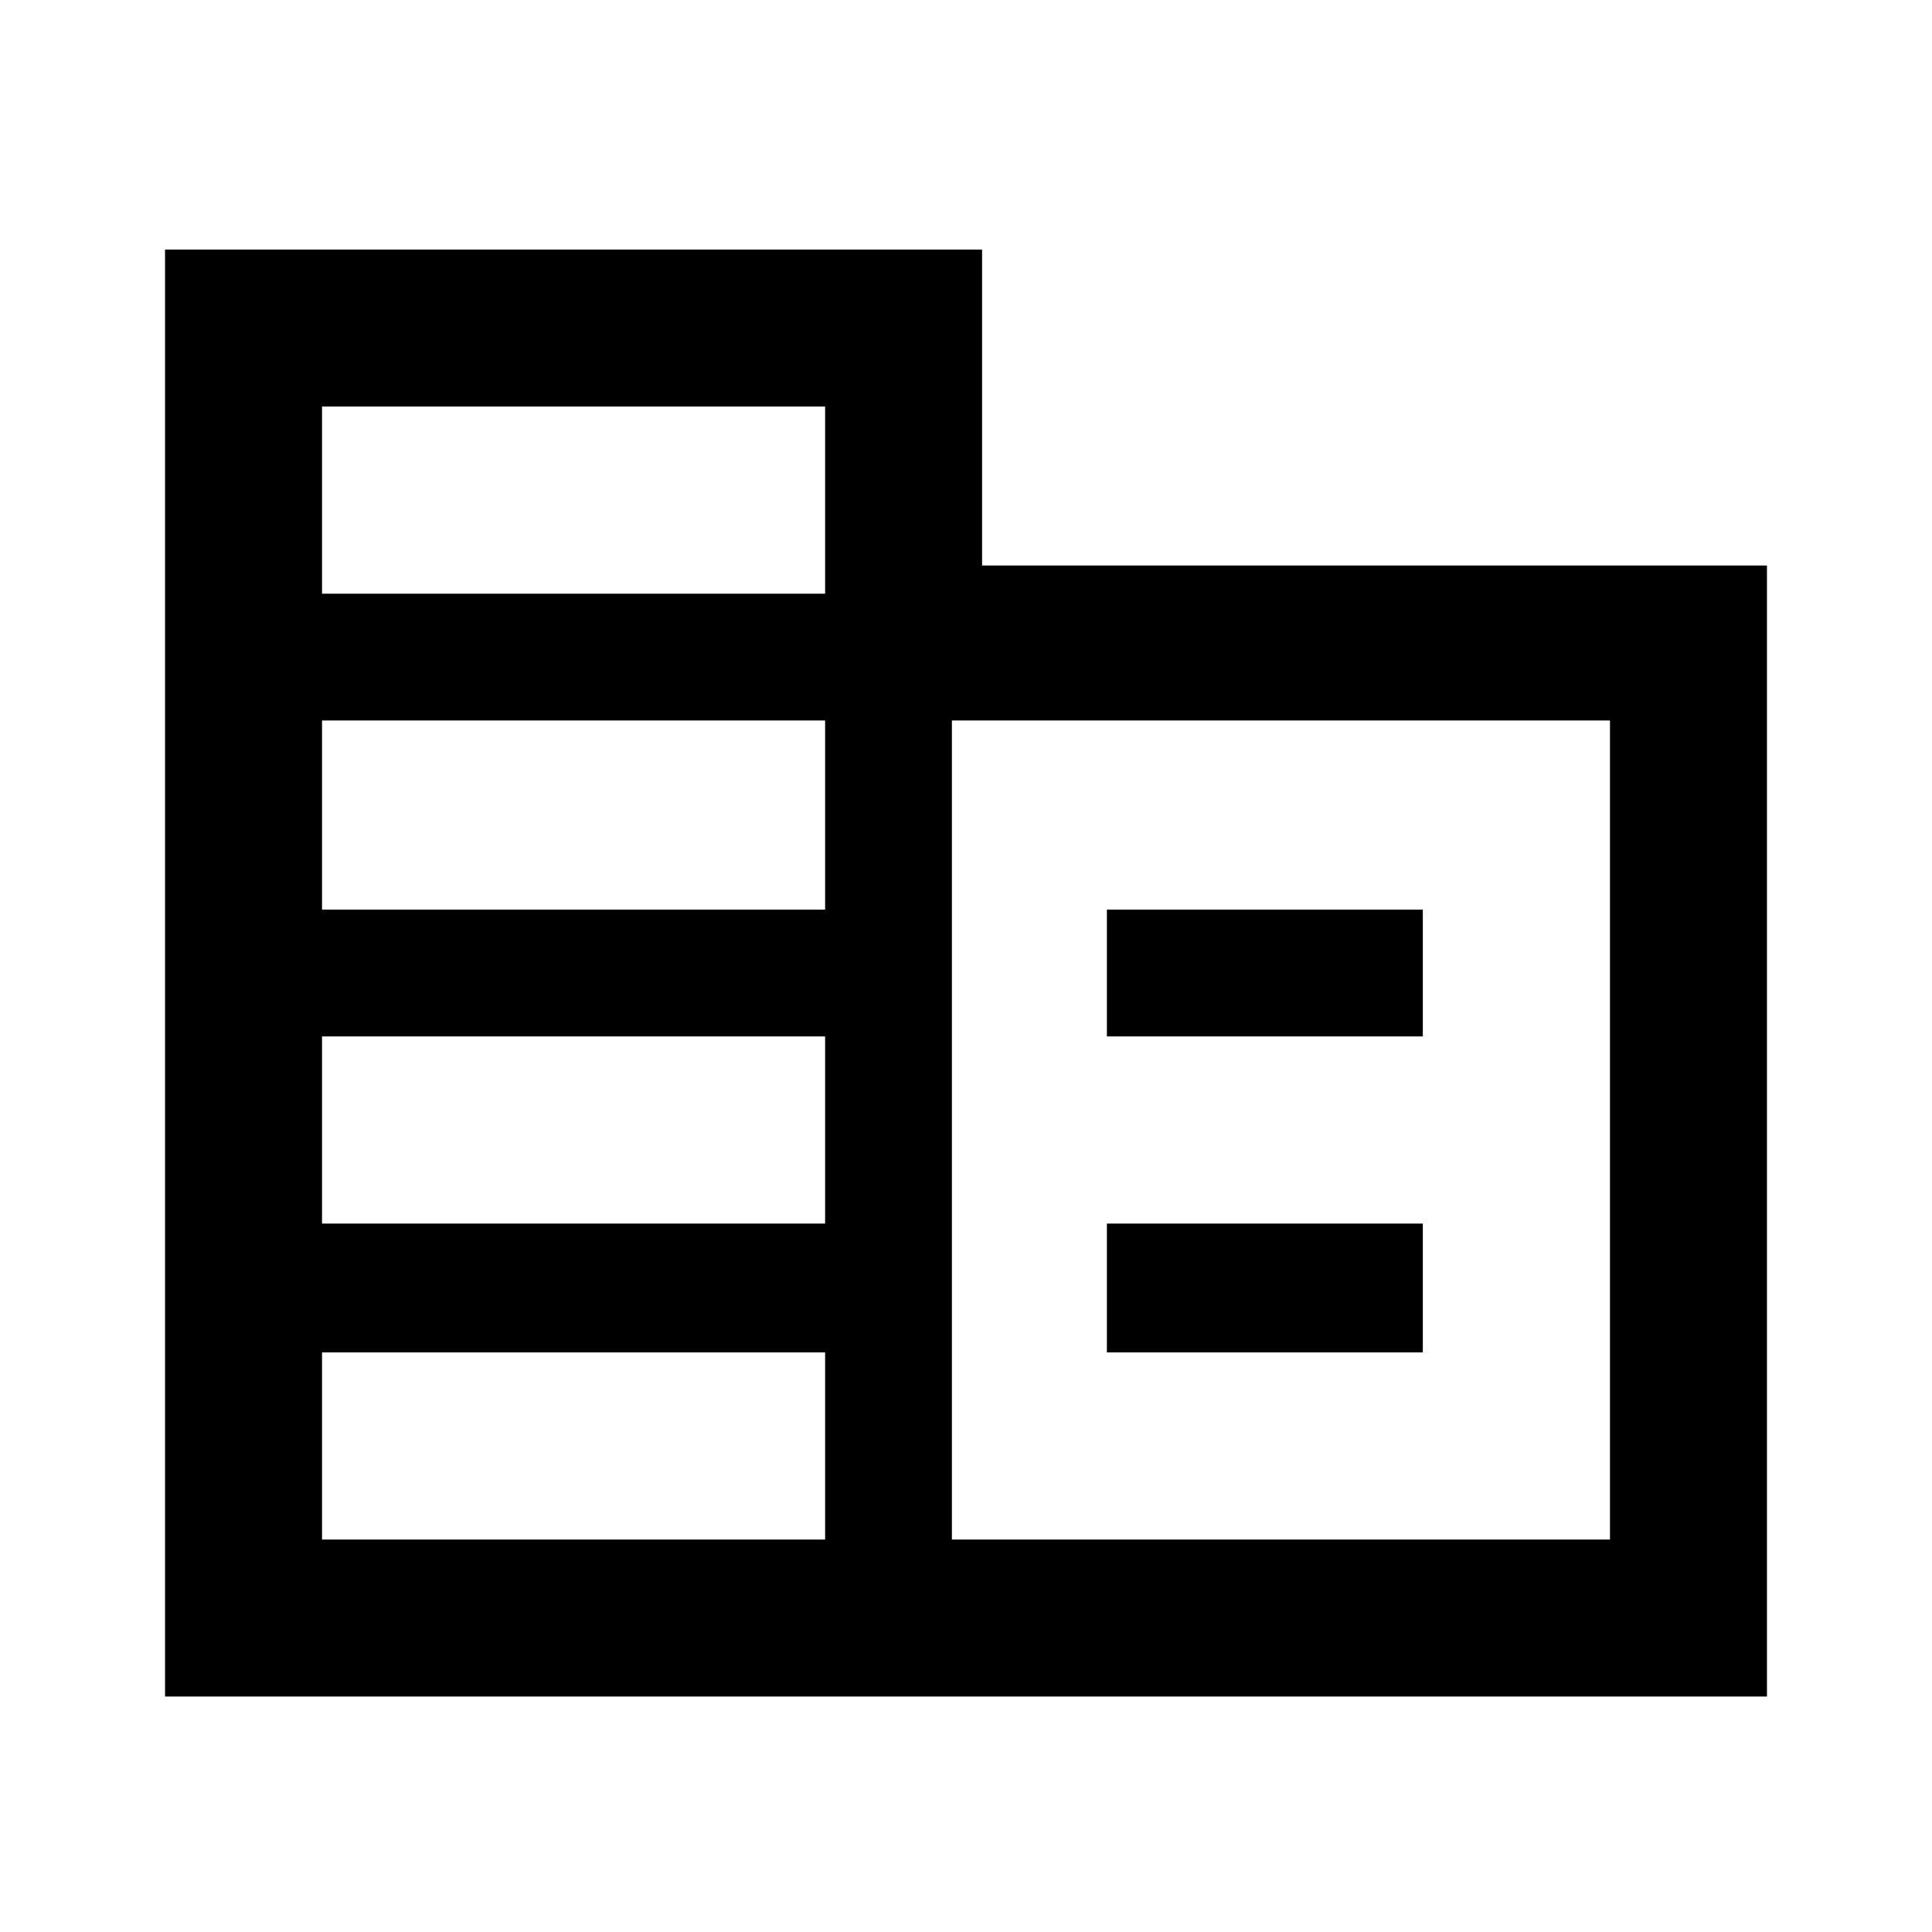 <svg xmlns="http://www.w3.org/2000/svg" height="40" width="40"><path d="M3.417 35.125V5.167h16.916v6.541h16.25v23.417Zm3.25-3.25h10.416V28H6.667Zm0-6.542h10.416v-3.875H6.667Zm0-6.5h10.416v-3.916H6.667Zm0-6.541h10.416V8.417H6.667Zm13.041 19.583h13.625V14.917H19.708Zm3.209-10.417v-2.625h6.541v2.625Zm0 6.542v-2.667h6.541V28Z"/></svg>